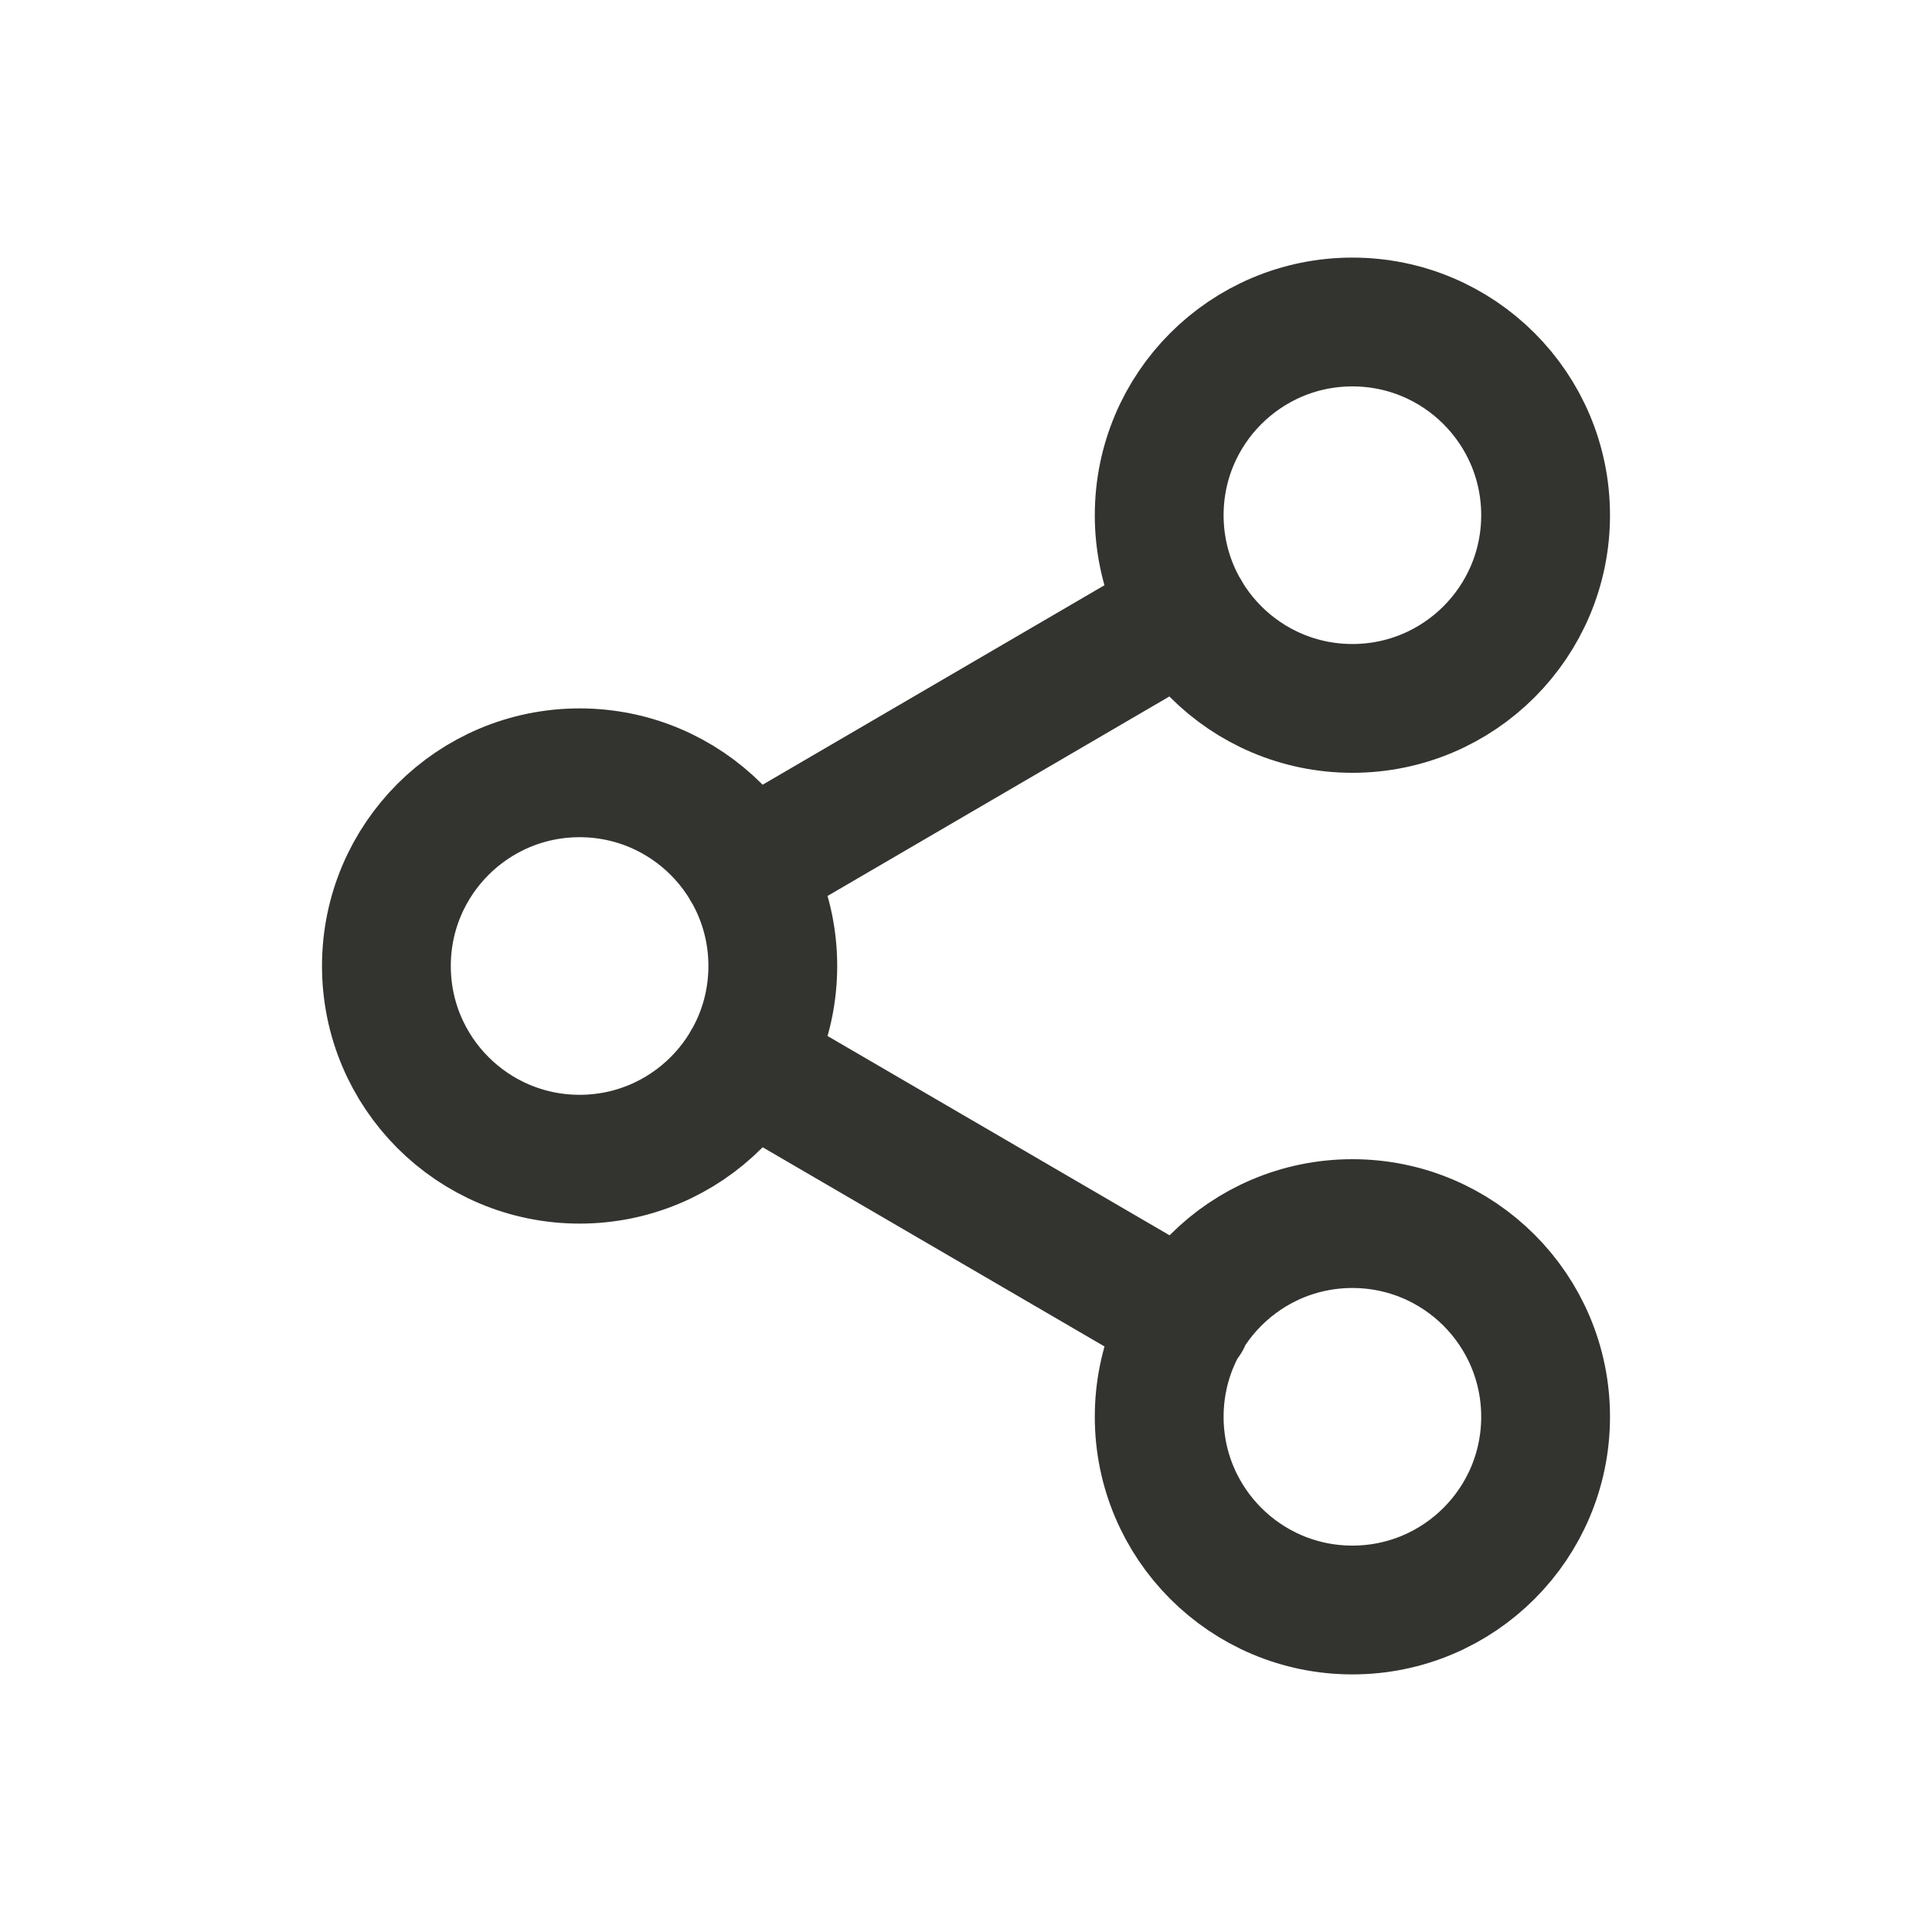 <svg xmlns="http://www.w3.org/2000/svg" width="30" height="30" viewBox="0 0 30 30">
    <rect x="0" y="0" width="30" height="30" fill="#808080" stroke="none"/>
    <g fill="none" fill-rule="evenodd">
        <g>
            <g>
                <g>
                    <path fill="#FFF" d="M0 30L30 30 30 0 0 0z" transform="translate(-20 -1058) translate(20 856) translate(0 202)"/>
                    <path fill="#FFF" d="M3 27L27 27 27 3 3 3z" transform="translate(-20 -1058) translate(20 856) translate(0 202)"/>
                    <g stroke="#333330" stroke-linecap="round" stroke-linejoin="round" stroke-width="2">
                        <g>
                            <path d="M15 0c1.657 0 3 1.343 3 3s-1.343 3-3 3-3-1.343-3-3 1.343-3 3-3zM3 7c1.657 0 3 1.343 3 3s-1.343 3-3 3-3-1.343-3-3 1.343-3 3-3zM15 14c1.657 0 3 1.343 3 3s-1.343 3-3 3-3-1.343-3-3 1.343-3 3-3zM5.59 11.51L12.42 15.49M12.41 4.51L5.59 8.49" transform="translate(-20 -1058) translate(20 856) translate(0 202) translate(6 5)"/>
                        </g>
                    </g>
                </g>
            </g>
        </g>
    </g>
</svg>
